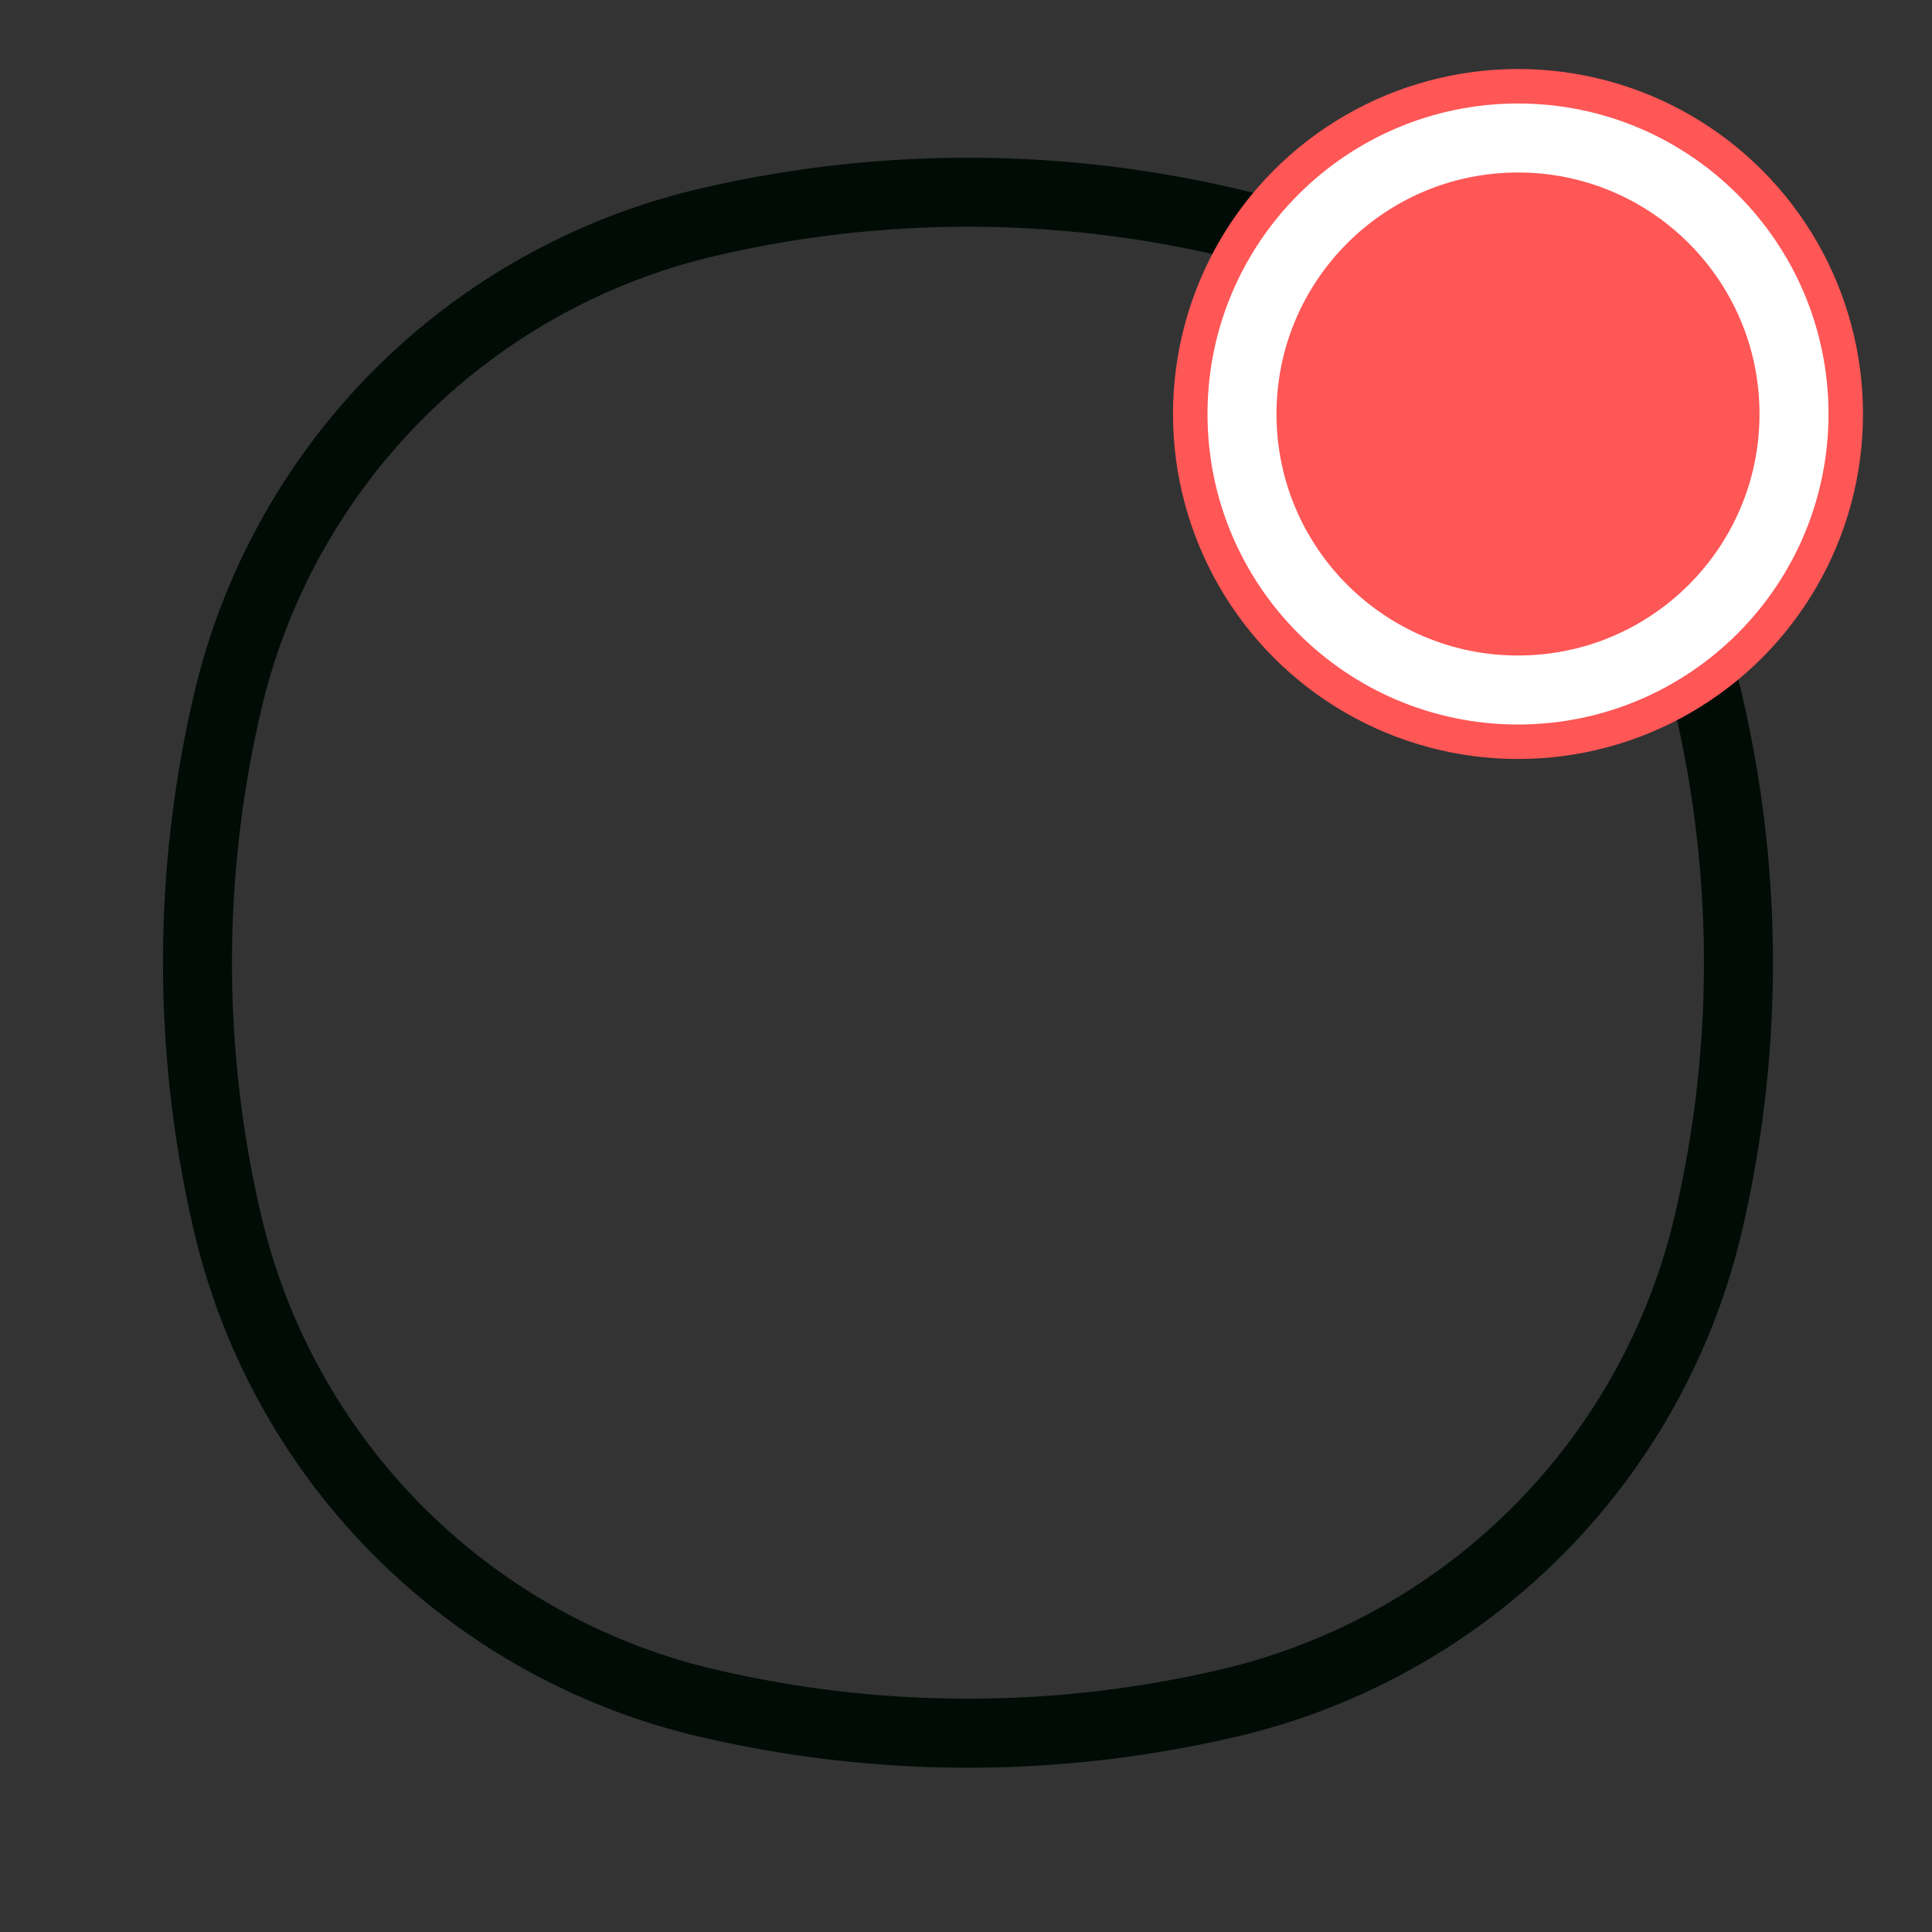 <svg xmlns="http://www.w3.org/2000/svg" viewBox="0 0 28 28"><rect x="0" y="0" width="28" height="28" fill="#333333" stroke="none"/><g transform="translate(-27 -66)"><rect width="28" height="28" transform="translate(27 66)" fill="none"/><g transform="translate(29.862 68.786)"><path d="M3.438,10.383a9.319,9.319,0,0,1,6.945-6.945,16.568,16.568,0,0,1,7.567,0,9.319,9.319,0,0,1,6.945,6.945,16.568,16.568,0,0,1,0,7.567,9.319,9.319,0,0,1-6.945,6.945,16.568,16.568,0,0,1-7.567,0A9.319,9.319,0,0,1,3.438,17.95,16.568,16.568,0,0,1,3.438,10.383Z" transform="translate(-3 -3)" fill="none" stroke="#010c06" strokeWidth="2"/></g><g transform="translate(44 67)" fill="#ff5656" stroke="#fff" strokeWidth="2"><circle cx="5" cy="5" r="5" stroke="none"/><circle cx="5" cy="5" r="4" fill="none"/></g></g></svg>
